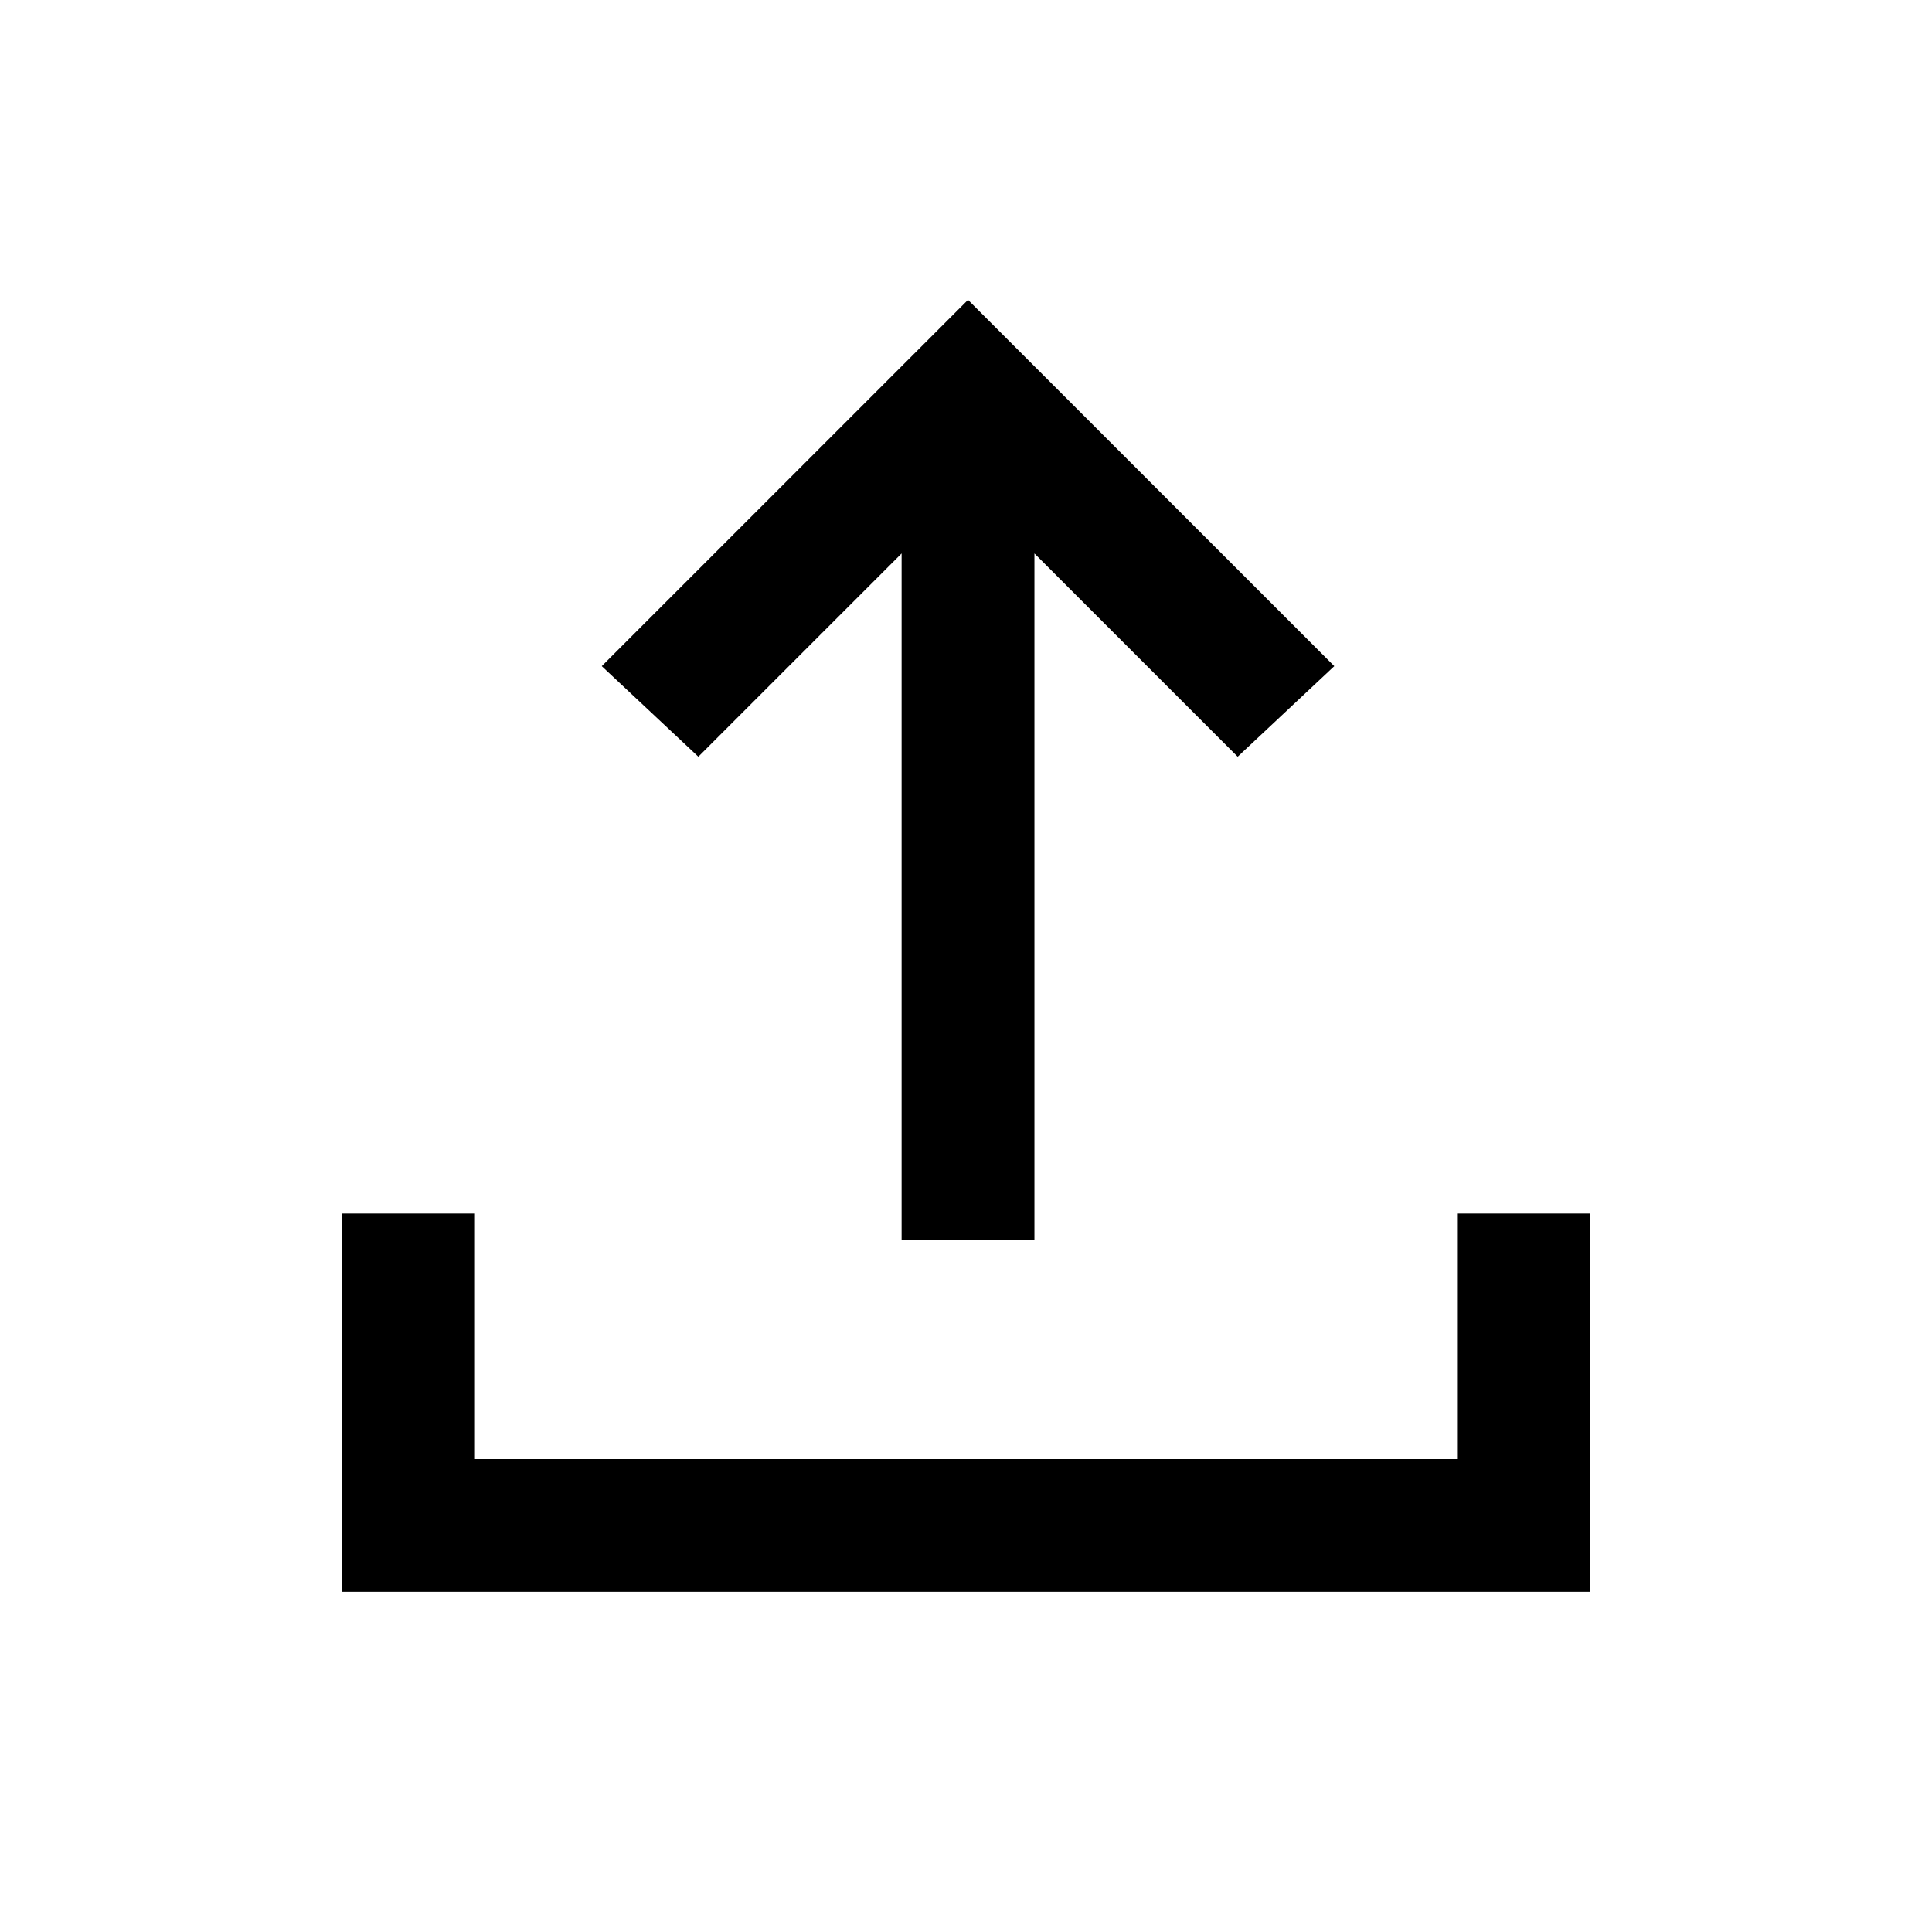 <svg xmlns="http://www.w3.org/2000/svg" height="24" width="24"><path d="M11.2 15.4V6.875L8.675 9.4L7.475 8.275L12.025 3.725L16.575 8.275L15.375 9.4L12.85 6.875V15.4ZM4.25 19.775V15.075H5.9V18.125H18.1V15.075H19.75V19.775Z"/></svg>